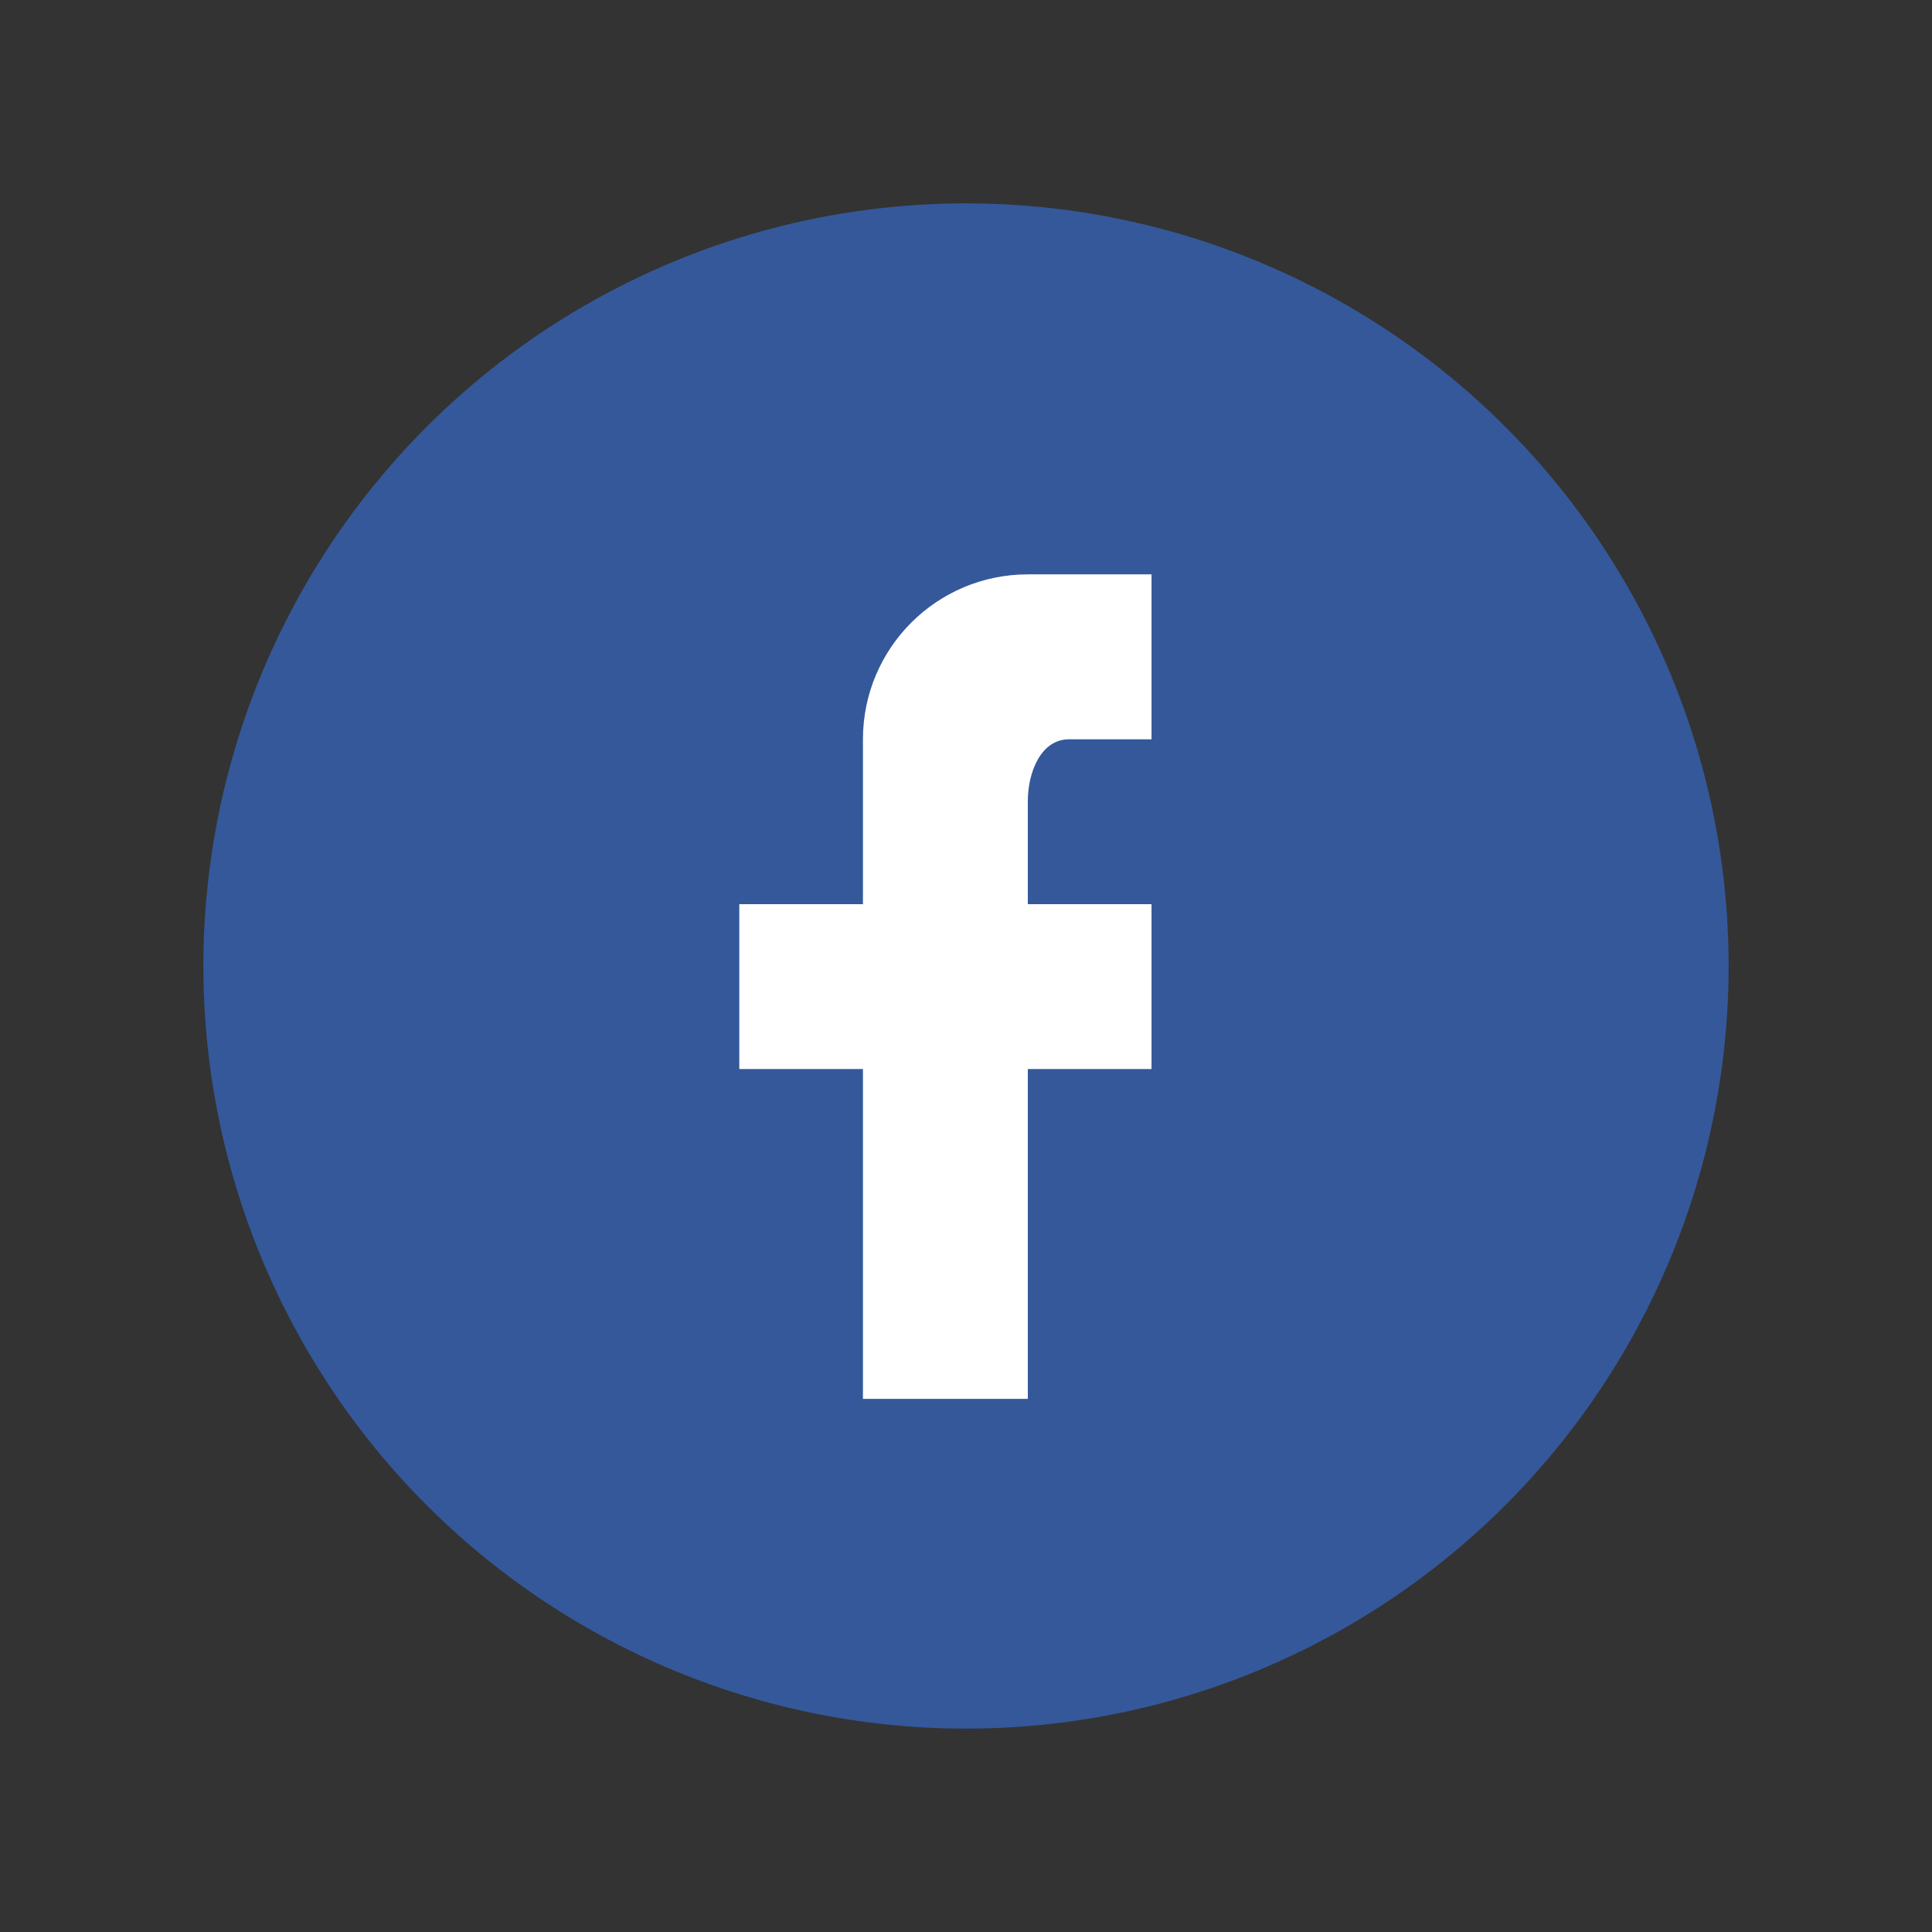 <?xml version="1.0" encoding="UTF-8"?>
<svg width="38px" height="38px" viewBox="0 0 38 38" version="1.1" xmlns="http://www.w3.org/2000/svg" xmlns:xlink="http://www.w3.org/1999/xlink">
    <rect x="0" y="0" width="38" height="38" fill="#333333" stroke="none"/>
    <!-- Generator: Sketch 47.1 (45422) - http://www.bohemiancoding.com/sketch -->
    <title>Slice 6</title>
    <desc>Created with Sketch.</desc>
    <defs></defs>
    <g id="Page-1" stroke="none" stroke-width="1" fill="none" fill-rule="evenodd">
        <g id="Group-10" transform="translate(4, 4)">
            <circle id="Oval-4-Copy-4" fill="#34589A" cx="15" cy="15" r="15"></circle>
            <path d="M18.649,7.297 L18.649,7.297 L18.649,7.297 L18.649,10.541 L17.027,10.541 C16.468,10.541 16.216,11.197 16.216,11.757 L16.216,13.784 L16.216,13.784 L18.649,13.784 L18.649,17.027 L16.216,17.027 L16.216,23.514 L12.973,23.514 L12.973,17.027 L10.541,17.027 L10.541,13.784 L12.973,13.784 L12.973,10.541 C12.973,8.749 14.425,7.297 16.216,7.297 L18.649,7.297 Z" id="Shape-Copy" fill="#FFFFFF"></path>
        </g>
    </g>
</svg>